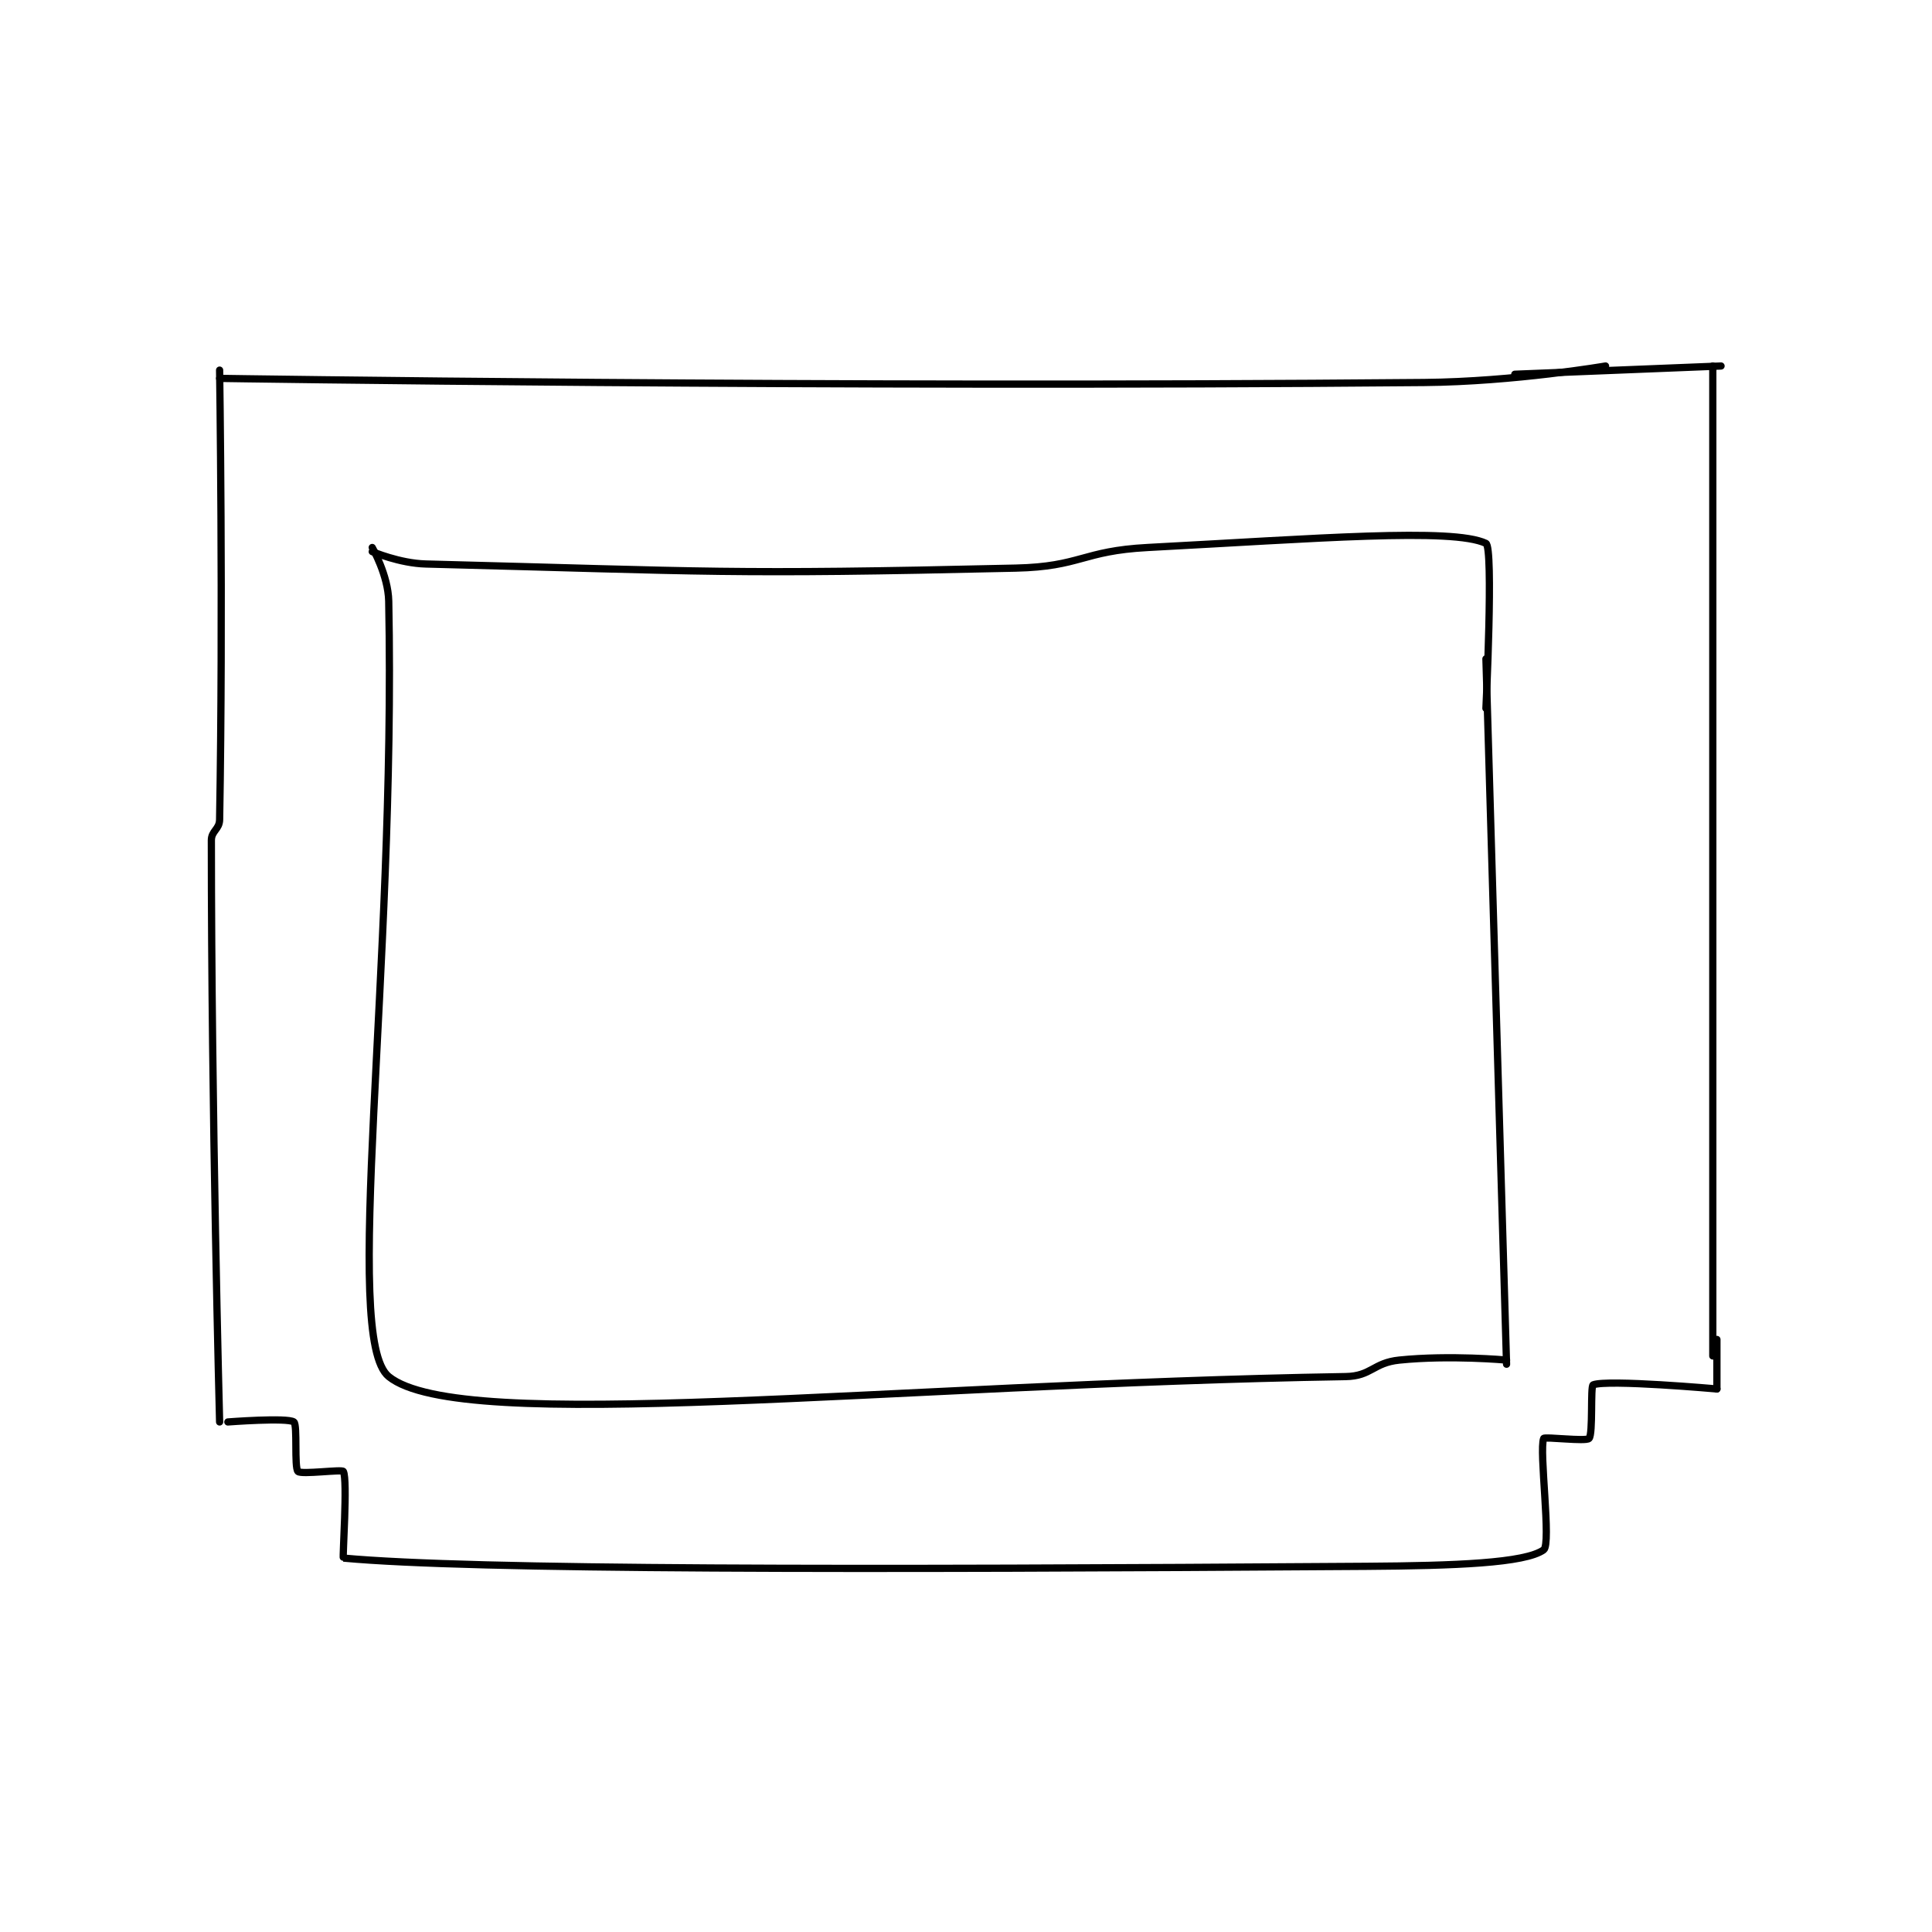<?xml version="1.0" encoding="utf-8"?>
<!DOCTYPE svg PUBLIC "-//W3C//DTD SVG 1.1//EN" "http://www.w3.org/Graphics/SVG/1.1/DTD/svg11.dtd">
<svg viewBox="0 0 800 800" preserveAspectRatio="xMinYMin meet" xmlns="http://www.w3.org/2000/svg" version="1.1">
<g fill="none" stroke="black" stroke-linecap="round" stroke-linejoin="round" stroke-width="1.757">
<g transform="translate(87.52,151.553) scale(1.708) translate(-109,-112)">
<path id="0" d="M111 113 C111 113 111.889 171.344 111 222 C110.959 224.34 109 224.689 109 227 C109 292.184 111 368 111 368 "/>
<path id="1" d="M111 115 C111 115 257.661 117.298 403 116 C424.919 115.804 447 112 447 112 "/>
<path id="2" d="M113 368 C113 368 127.434 366.895 129 368 C129.927 368.654 129.047 379.047 130 380 C130.806 380.806 140.704 379.435 141 380 C142.079 382.06 140.755 400.977 141 401 C172.257 403.899 265.642 403.848 389 403 C410.404 402.853 427.495 402.248 432 399 C433.911 397.622 430.821 374.895 432 372 C432.196 371.52 442.267 372.795 443 372 C444.006 370.911 443.286 359.276 444 359 C447.505 357.643 474 360 474 360 "/>
<path id="3" d="M425 114 L475 112 "/>
<path id="4" d="M473 112 L473 352 "/>
<path id="5" d="M148 157 C148 157 154.622 159.837 161 160 C230.757 161.789 233.481 162.612 304 161 C319.839 160.638 320.076 156.838 336 156 C376.498 153.869 409.891 151.143 418 155 C419.892 155.9 418 195 418 195 "/>
<path id="6" d="M474 348 L474 360 "/>
<path id="7" d="M148 156 C148 156 151.876 162.749 152 169 C153.788 258.854 140.505 347.685 152 357 C169.505 371.185 273.103 358.811 384 357 C390.245 356.898 390.655 353.651 397 353 C409.302 351.738 423 353 423 353 "/>
<path id="8" d="M418 183 L423 354 "/>
</g>
</g>
</svg>
